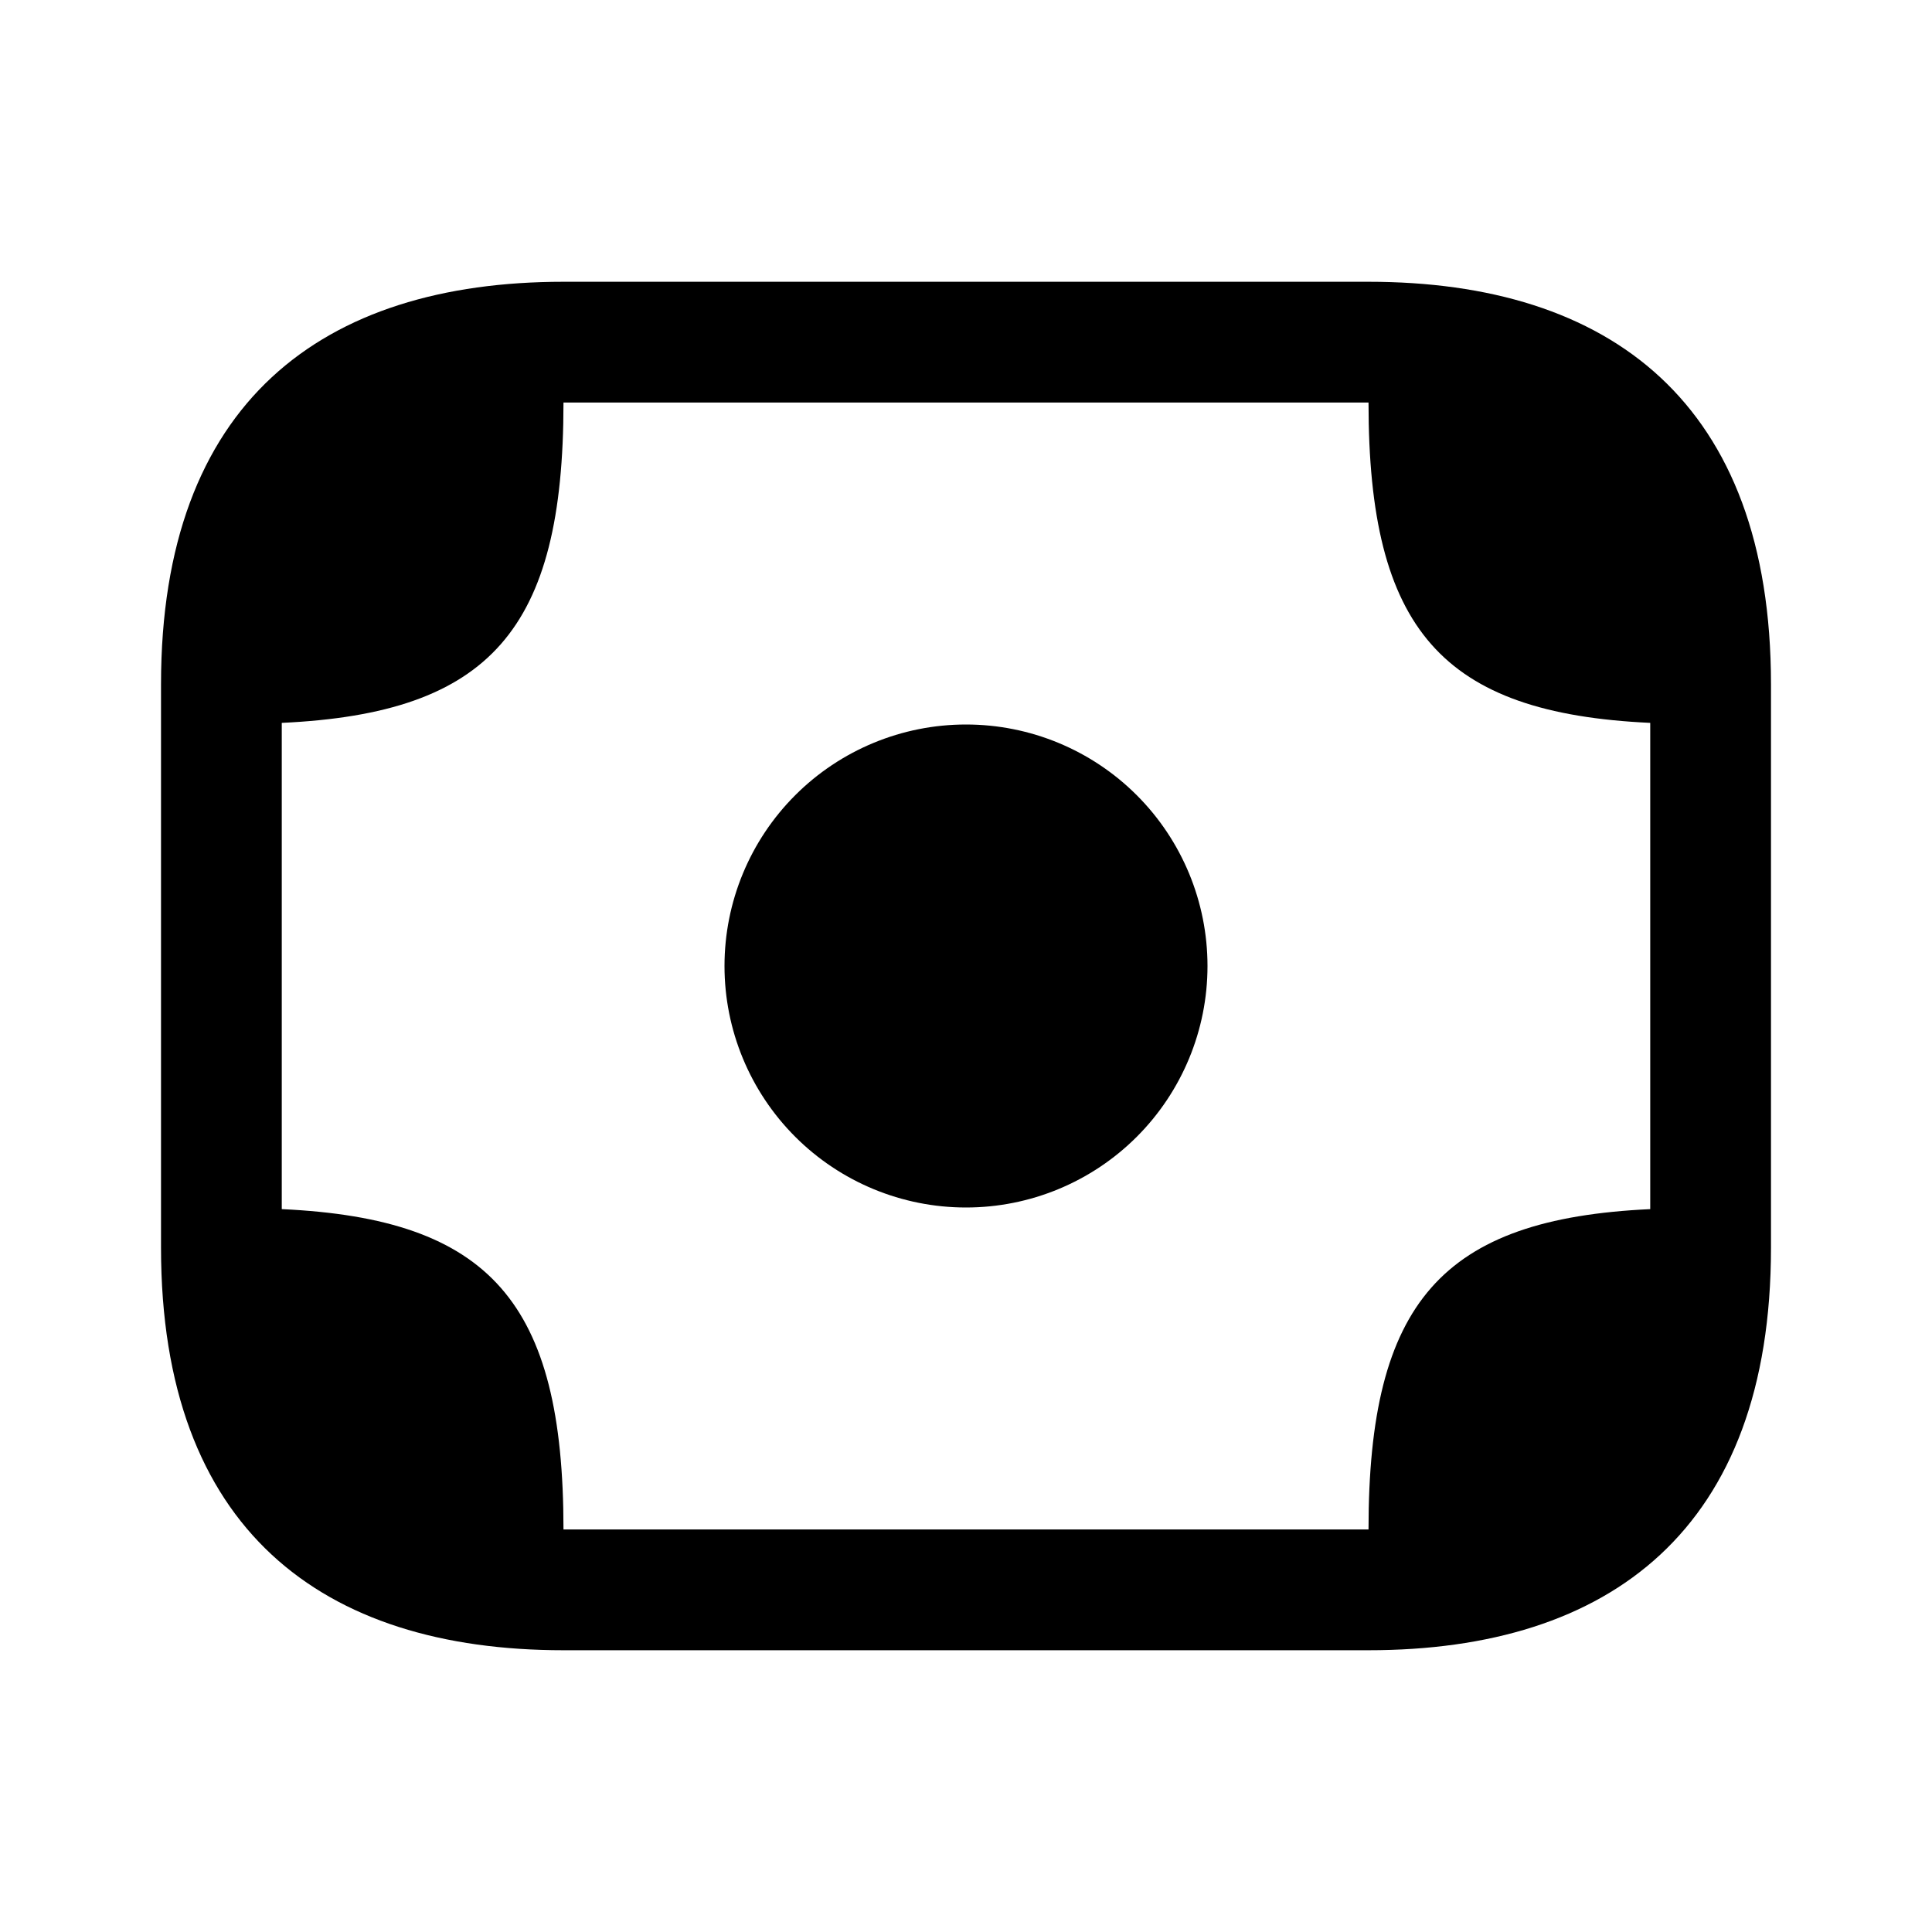 <svg width="38" height="38" viewBox="0 0 38 38" fill="none" xmlns="http://www.w3.org/2000/svg">
<path d="M19 23.75C20.26 23.75 21.468 23.25 22.359 22.359C23.25 21.468 23.75 20.26 23.75 19C23.75 17.74 23.25 16.532 22.359 15.641C21.468 14.75 20.26 14.25 19 14.25C17.74 14.25 16.532 14.75 15.641 15.641C14.75 16.532 14.25 17.74 14.25 19C14.25 20.26 14.75 21.468 15.641 22.359C16.532 23.25 17.74 23.75 19 23.75Z" fill="currentColor"/>
<path d="M26.917 5.542H11.083C6.333 5.542 3.167 7.917 3.167 13.458V24.542C3.167 30.083 6.333 32.458 11.083 32.458H26.917C31.667 32.458 34.833 30.083 34.833 24.542V13.458C34.833 7.917 31.667 5.542 26.917 5.542ZM11.083 30.083C11.083 25.618 9.643 23.972 5.542 23.782V14.218C9.643 14.028 11.083 12.382 11.083 7.917H26.917C26.917 12.382 28.358 14.028 32.458 14.218V23.782C28.358 23.972 26.917 25.618 26.917 30.083H11.083Z" fill="currentColor"/>
</svg>
